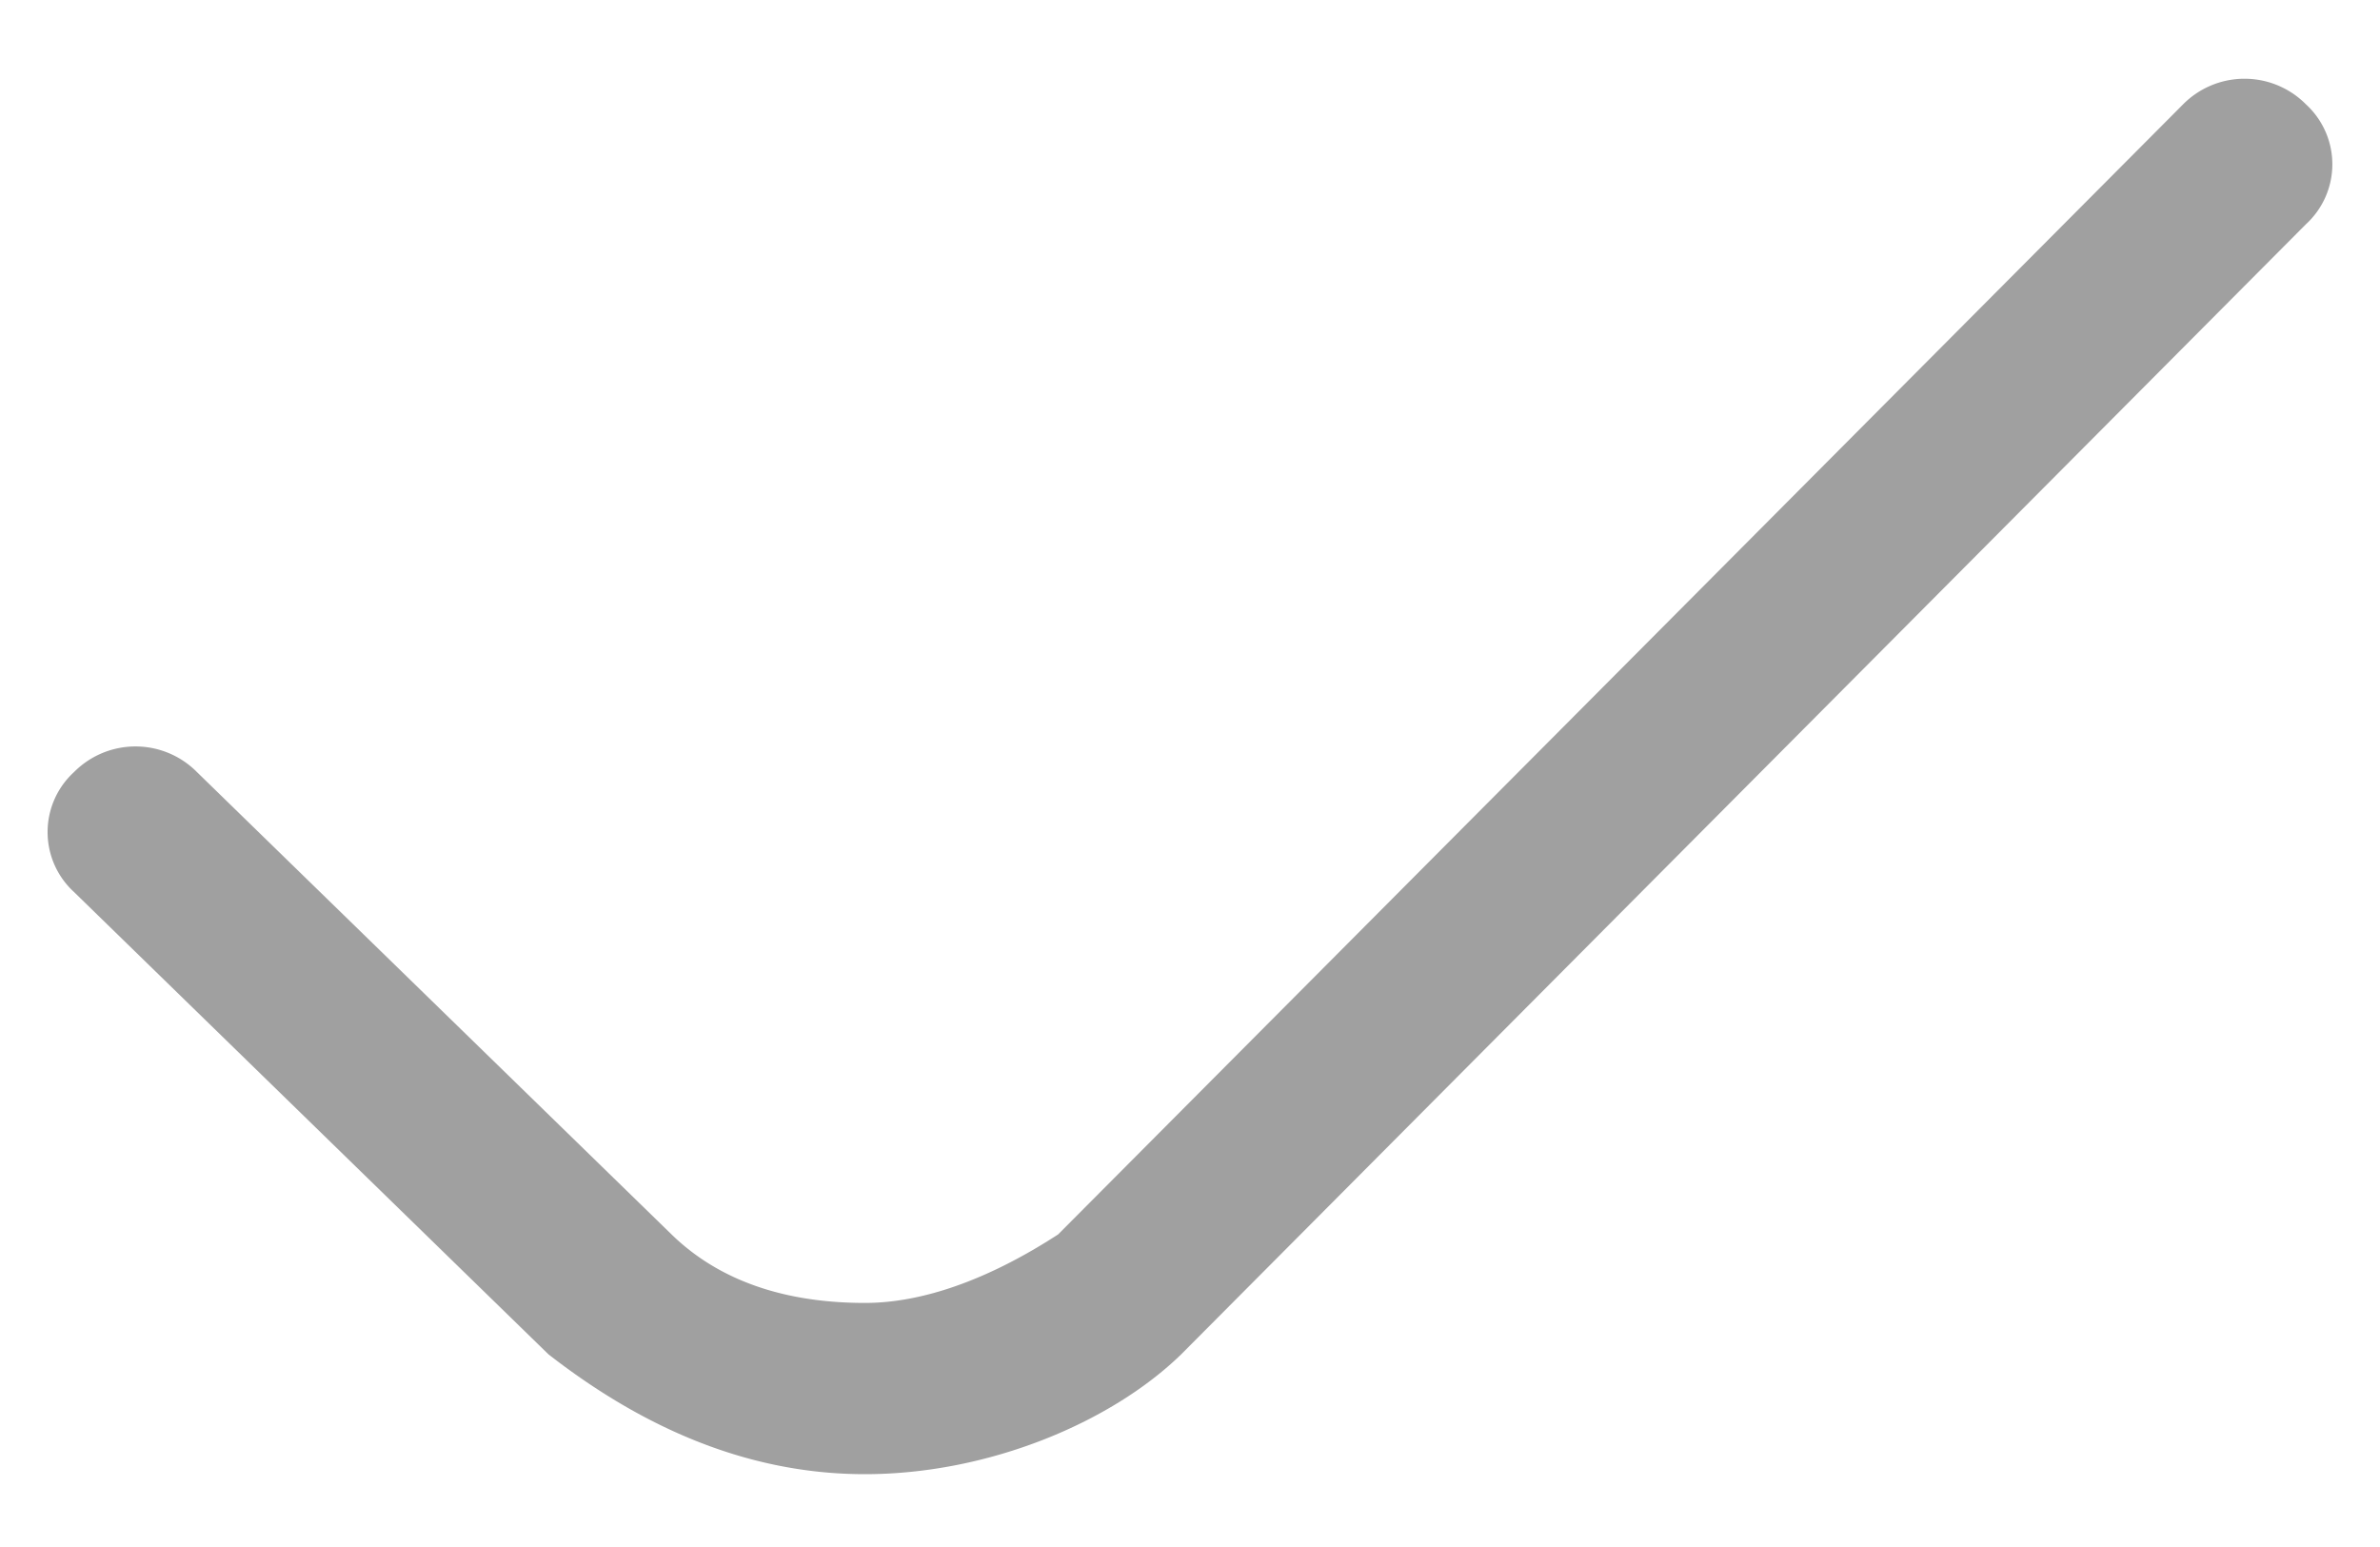 <svg xmlns="http://www.w3.org/2000/svg" width="20" height="13" viewBox="0 0 20 13">
    <g fill="none" fill-rule="evenodd">
        <path d="M-6-10h32v32H-6z"/>
        <path fill="#A0A0A0" fill-rule="nonzero" d="M19.378.877a.727.727 0 0 0-1.033 0l-9.453 9.496c-.443.288-1.034.576-1.624.576-.591 0-1.182-.144-1.625-.576L1.655 6.488a.727.727 0 0 0-1.033 0 .683.683 0 0 0 0 1.008l3.987 3.885c.739.575 1.625 1.007 2.659 1.007 1.034 0 2.067-.432 2.658-1.007l9.452-9.497a.683.683 0 0 0 0-1.007z"/>
    </g>
</svg>
